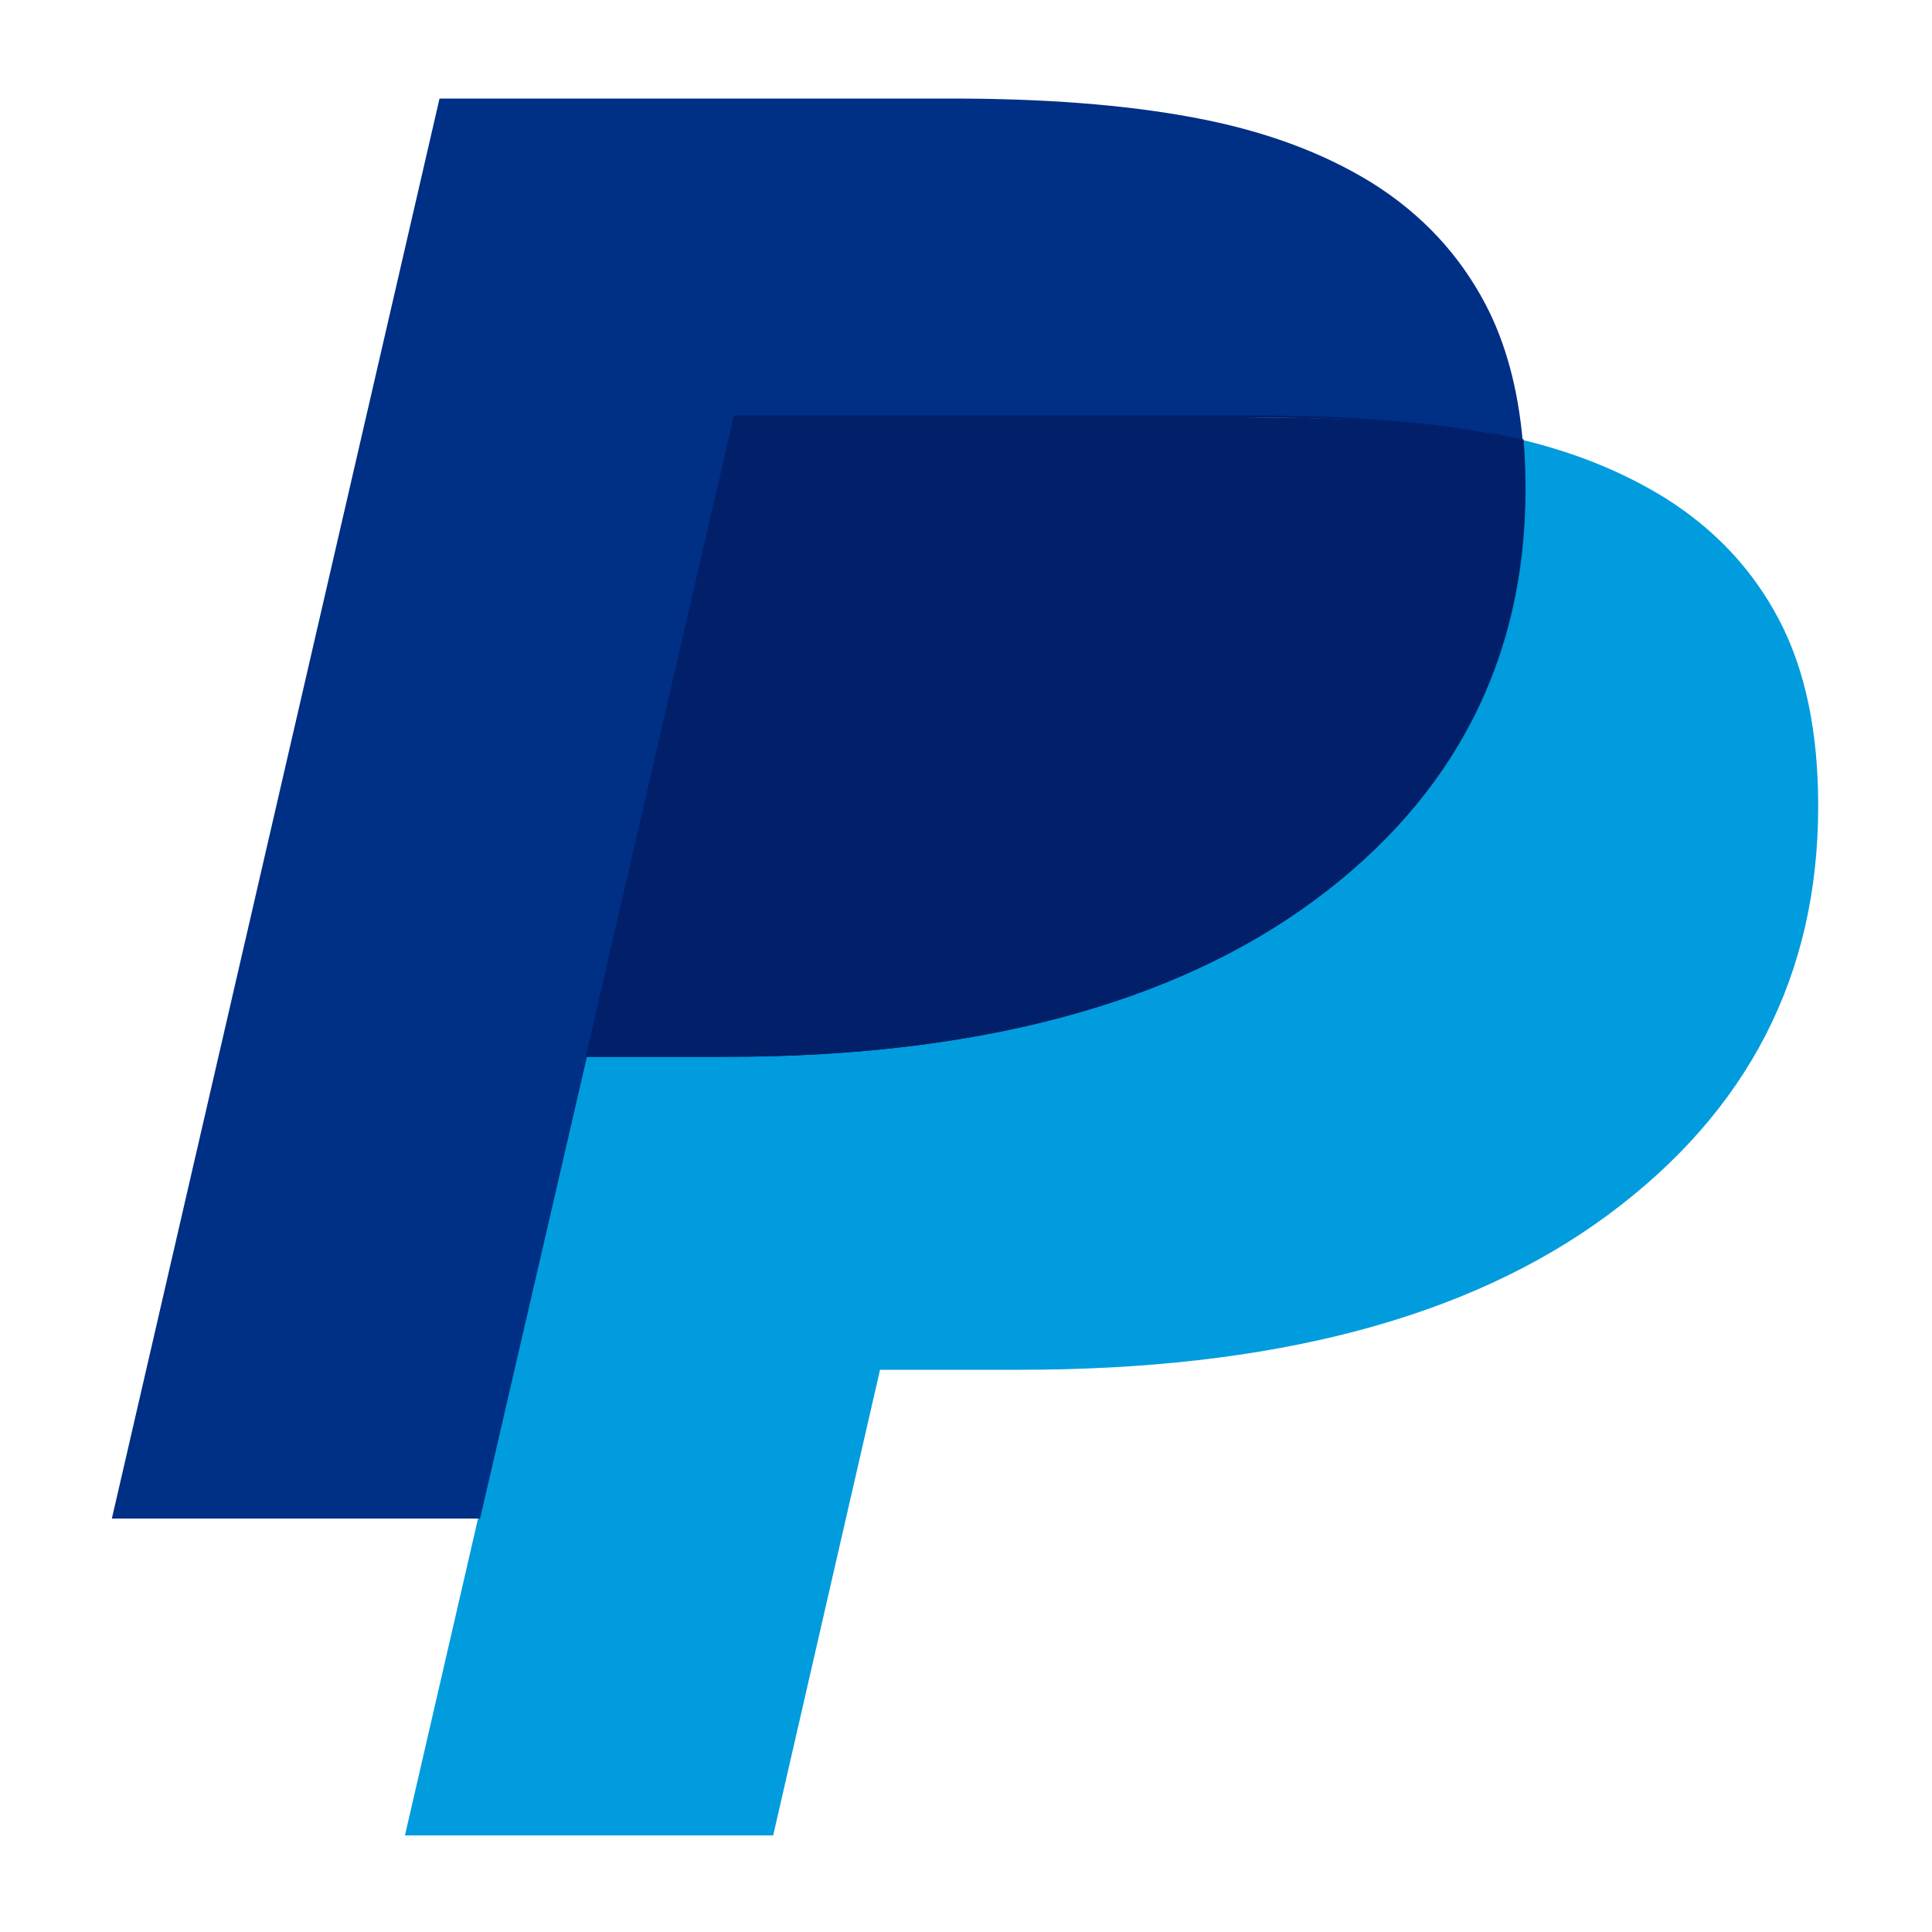 <svg xmlns="http://www.w3.org/2000/svg" viewBox="0 0 1000 1000">
<g>
	<g>
		<path fill="none" d="M644.7,214.7c48.1,0,90,2.9,125.7,9.5c1.7,0.3,3.5,0.6,5.2,0.9c-1.7-0.3-3.4-0.6-5.2-1
			C734.7,217.6,692.8,214.7,644.7,214.7z"/>
	</g>
	<g>
		<path fill="#009CDE" d="M920.9,320.9c-13.5-25.8-33.1-46.8-58.8-63c-21.6-13.4-46.2-23.5-74.5-30.3c0.7,8.1,1.4,16.6,1.4,25.4
			c0,0,0,0,0,0.1c0,0,0,0,0,0.1c0,87.6-36.6,158.4-109.3,212C607.1,518.9,505.3,546,374.8,546h-72l-93.2,404h190.6l55.3-241h72.1
			c130.4,0,231.9-26.4,304.6-80.1c72.6-53.7,108.9-124.1,108.9-211.7C941.1,378.7,934.4,346.7,920.9,320.9z"/>
	</g>
	<g>
		<path fill="#002F86" d="M644.7,216c48.1,0,90,2.8,125.7,9.4c1.7,0.3,3.5,0.6,5.2,0.9c4.3,0.8,8.5,1.5,12.6,2.5
			c-2.4-27.4-8.8-51.2-19.2-71.1c-13.5-25.8-33.1-46.9-58.8-63c-26-16.1-56.9-27.3-92.6-33.9C581.9,54.1,540,51,491.9,51H227.5
			L57.9,786h190.6l55.3-239h0.2l76.5-331H644.7z"/>
	</g>
	<g>
		<path fill="#012069" d="M680.4,465.7C753,412,789.3,340.9,789.3,253.3c0-8.8-0.4-17.4-1.1-25.5c0,0,0-0.1,0-0.1c0,0,0,0.1,0,0.1
			c-4.1-1-8.4-1.8-12.6-2.6c-1.7-0.3-3.4,0-5.2-0.3c-35.7-6.6-77.7-8.9-125.7-8.9H380.3l-76.5,331h72
			C506.3,547,607.8,519.4,680.4,465.7z"/>
		<path fill="#012069" d="M375.8,547h-72.6l0.1-0.6L379.9,215h264.7c51.2,0,92.4,3,125.8,9.2c0.9,0.2,1.7,0.2,2.6,0.3
			c0.8,0.1,1.9,0.1,2.7,0.3c3.6,0.7,7.1,1.5,12.1,2.5v0l0.8,0.1l0,0.4c0.7,8.2,1,16.8,1,25.5c0,87.6-36.8,159.1-109.1,212.6
			l-0.3-0.4l0.3,0.4C607.9,519.7,505.3,547,375.8,547z M304.5,546h71.3c129.2,0,231.6-27.2,304.3-80.9
			c72.1-53.3,108.7-124.6,108.7-211.8c0-8.5-0.3-16.9-1-25c-4.3-1-8.6-1.9-12.3-2.6c-0.8-0.1-1.6-0.2-2.5-0.3
			c-0.9-0.1-1.8-0.1-2.7-0.3C737,219,695.9,216,644.7,216h-264L304.5,546z"/>
	</g>
	<g>
		<path fill="#0F3572" d="M681.1,465.2c72.6-53.7,108.9-124.4,108.9-212c0,0,0,0,0-0.1C790,340.6,753.7,411.5,681.1,465.2z"/>
	</g>
	<g>
		<path fill="#0F3572" d="M788.3,227.8c0,0,0-0.1,0-0.1c-4.1-1-8.3-1.7-12.6-2.5C779.9,226,784.1,226.8,788.3,227.8z"/>
	</g>
</g>
</svg>

